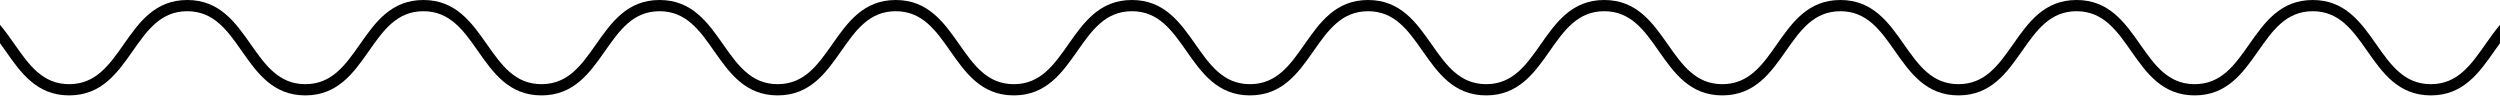 <svg viewBox="0 0 320 13" fill="none" xmlns="http://www.w3.org/2000/svg">
<path d="M320 3.18V5.519C319.763 5.846 319.529 6.18 319.292 6.518C317.328 9.316 315.297 12.21 311.146 12.21C306.995 12.21 304.963 9.316 303.001 6.518C301.167 3.904 299.436 1.436 296.031 1.436C292.625 1.436 290.893 3.904 289.06 6.518C287.097 9.316 285.068 12.21 280.915 12.21C276.762 12.21 274.733 9.316 272.769 6.518C270.937 3.904 269.206 1.436 265.801 1.436C262.396 1.436 260.663 3.904 258.831 6.518C256.867 9.316 254.838 12.21 250.685 12.21C246.532 12.21 244.503 9.316 242.54 6.518C240.707 3.904 238.976 1.436 235.571 1.436C232.166 1.436 230.433 3.904 228.601 6.518C226.639 9.316 224.608 12.21 220.455 12.21C216.303 12.21 214.273 9.316 212.311 6.518C210.479 3.904 208.746 1.436 205.341 1.436C201.936 1.436 200.205 3.904 198.372 6.518C196.409 9.316 194.378 12.21 190.227 12.21C186.076 12.21 184.045 9.316 182.081 6.518C180.249 3.904 178.518 1.436 175.113 1.436C171.708 1.436 169.975 3.904 168.143 6.518C166.179 9.316 164.15 12.21 159.997 12.21C155.844 12.21 153.815 9.316 151.852 6.518C150.019 3.904 148.288 1.436 144.883 1.436C141.478 1.436 139.745 3.904 137.913 6.518C135.951 9.316 133.92 12.21 129.767 12.21C125.615 12.21 123.585 9.316 121.623 6.518C119.791 3.904 118.058 1.436 114.653 1.436C111.248 1.436 109.517 3.904 107.684 6.518C105.721 9.316 103.692 12.21 99.539 12.21C95.386 12.21 93.357 9.316 91.394 6.518C89.561 3.904 87.83 1.436 84.425 1.436C81.02 1.436 79.287 3.904 77.454 6.518C75.492 9.316 73.462 12.21 69.311 12.21C65.159 12.21 63.127 9.316 61.165 6.518C59.332 3.904 57.6 1.436 54.195 1.436C50.79 1.436 49.059 3.904 47.226 6.518C45.263 9.316 43.233 12.21 39.081 12.21C34.928 12.21 32.899 9.316 30.937 6.518C29.104 3.904 27.372 1.436 23.966 1.436C20.561 1.436 18.831 3.904 16.998 6.518C15.034 9.316 13.005 12.21 8.852 12.21C4.7 12.21 2.671 9.316 0.708 6.518C0.471 6.18 0.237 5.846 0 5.519V3.18C0.673 3.969 1.281 4.835 1.884 5.693C3.716 8.305 5.447 10.774 8.852 10.774C12.258 10.774 13.99 8.305 15.822 5.693C17.785 2.895 19.815 0 23.966 0C28.118 0 30.148 2.895 32.112 5.693C33.945 8.305 35.676 10.774 39.081 10.774C42.486 10.774 44.218 8.305 46.051 5.693C48.013 2.895 50.044 0 54.195 0C58.346 0 60.377 2.895 62.34 5.693C64.173 8.305 65.904 10.774 69.311 10.774C72.717 10.774 74.447 8.305 76.279 5.693C78.243 2.895 80.272 0 84.425 0C88.577 0 90.606 2.895 92.569 5.693C94.403 8.305 96.134 10.774 99.539 10.774C102.944 10.774 104.675 8.305 106.509 5.693C108.471 2.895 110.502 0 114.653 0C118.804 0 120.835 2.895 122.799 5.693C124.631 8.305 126.362 10.774 129.767 10.774C133.172 10.774 134.905 8.305 136.737 5.693C138.701 2.895 140.73 0 144.883 0C149.036 0 151.065 2.895 153.028 5.693C154.861 8.305 156.592 10.774 159.997 10.774C163.402 10.774 165.135 8.305 166.967 5.693C168.929 2.895 170.96 0 175.113 0C179.265 0 181.295 2.895 183.257 5.693C185.091 8.305 186.822 10.774 190.227 10.774C193.632 10.774 195.363 8.305 197.196 5.693C199.159 2.895 201.19 0 205.341 0C209.492 0 211.523 2.895 213.487 5.693C215.319 8.305 217.05 10.774 220.455 10.774C223.86 10.774 225.593 8.305 227.425 5.693C229.389 2.895 231.418 0 235.571 0C239.724 0 241.753 2.895 243.716 5.693C245.549 8.305 247.28 10.774 250.685 10.774C254.09 10.774 255.823 8.305 257.655 5.693C259.617 2.895 261.648 0 265.801 0C269.953 0 271.983 2.895 273.945 5.693C275.779 8.305 277.51 10.774 280.915 10.774C284.32 10.774 286.052 8.305 287.885 5.693C289.847 2.895 291.878 0 296.031 0C300.183 0 302.212 2.895 304.176 5.693C306.009 8.305 307.74 10.774 311.146 10.774C314.553 10.774 316.282 8.305 318.116 5.693C318.719 4.835 319.327 3.969 320 3.18Z" fill="currentColor"/>
</svg>
